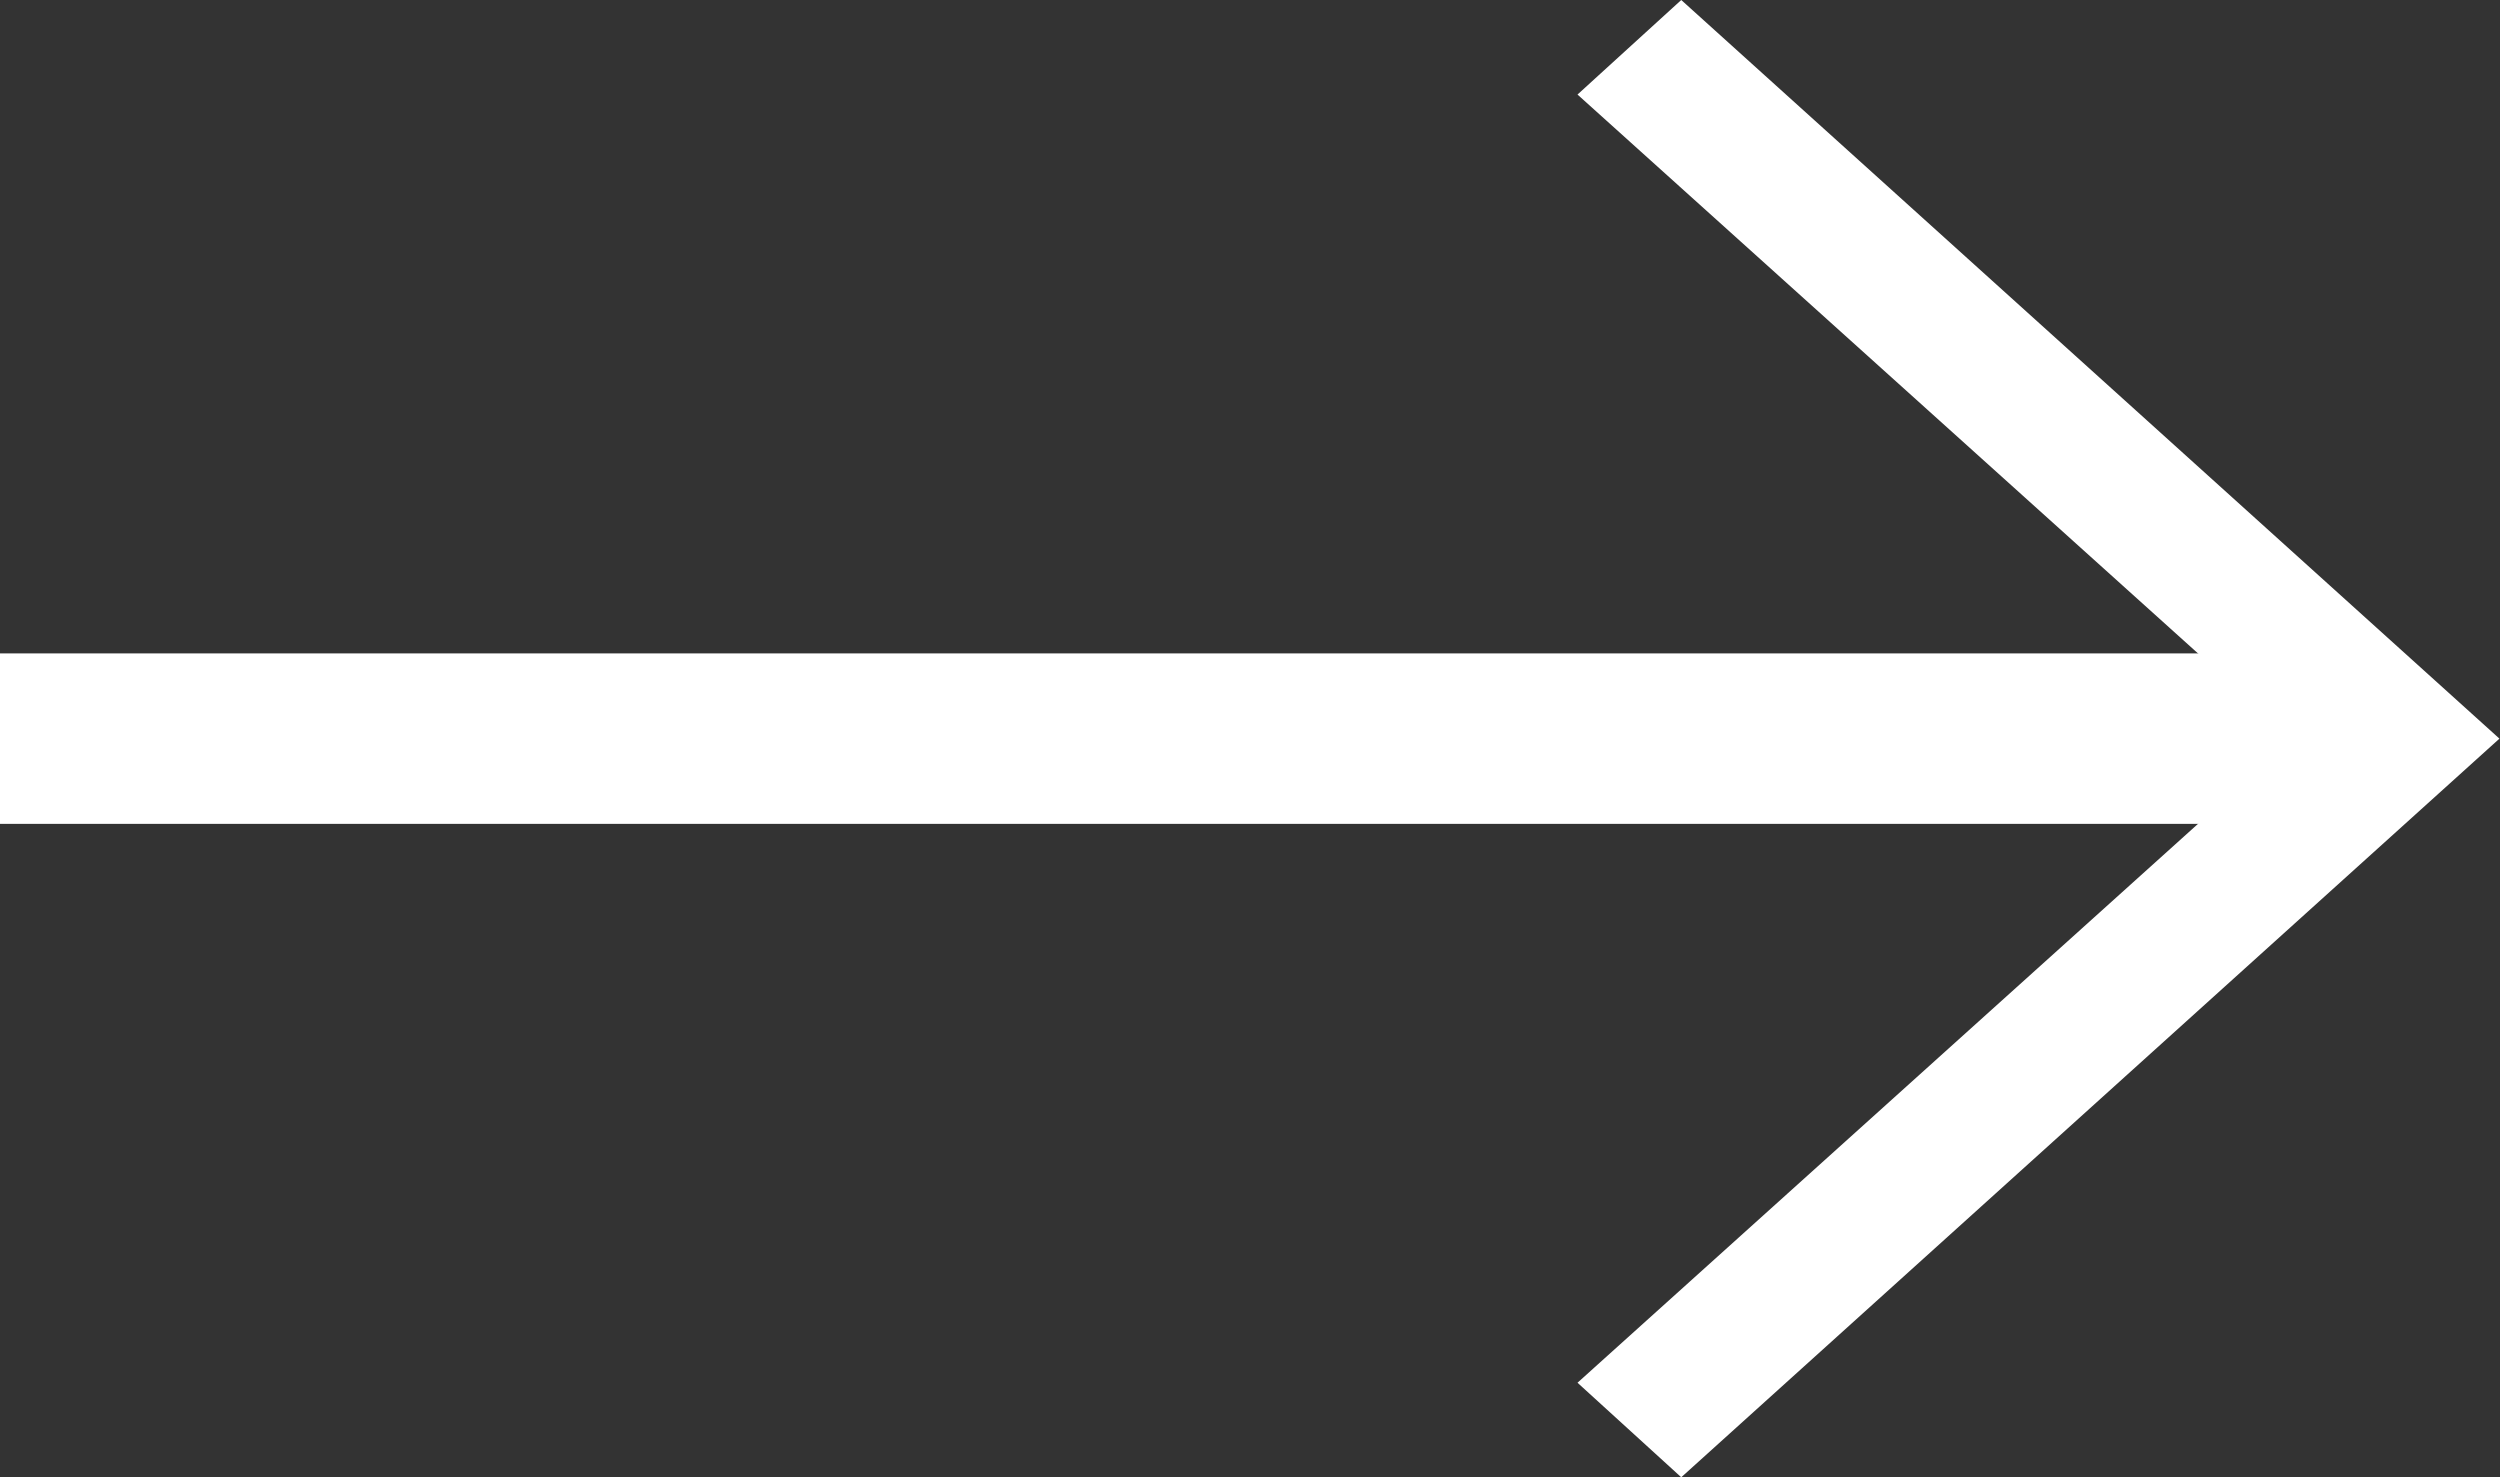 <svg xmlns="http://www.w3.org/2000/svg" width="22" height="13" viewBox="0 0 22 13">
  <rect x="0" y="0" width="22" height="13" fill="#333333" stroke="none"/>
  <g id="Group_1216" data-name="Group 1216" transform="translate(3.146 13) rotate(-90)">
    <path id="Path_111" data-name="Path 111" d="M13030.921,4446.522v20.69" transform="translate(-13024.421 -4449.668)" fill="none" stroke="#fff" stroke-width="1.5"/>
    <g id="down-chevron" transform="translate(0 10.736)">
      <g id="Group_38" data-name="Group 38">
        <path id="Path_6" data-name="Path 6" d="M12.168,49.907,6.5,56.2.832,49.907,0,50.82l6.5,7.2,6.5-7.2Z" transform="translate(0 -49.907)" fill="#fff"/>
      </g>
    </g>
  </g>
</svg>
